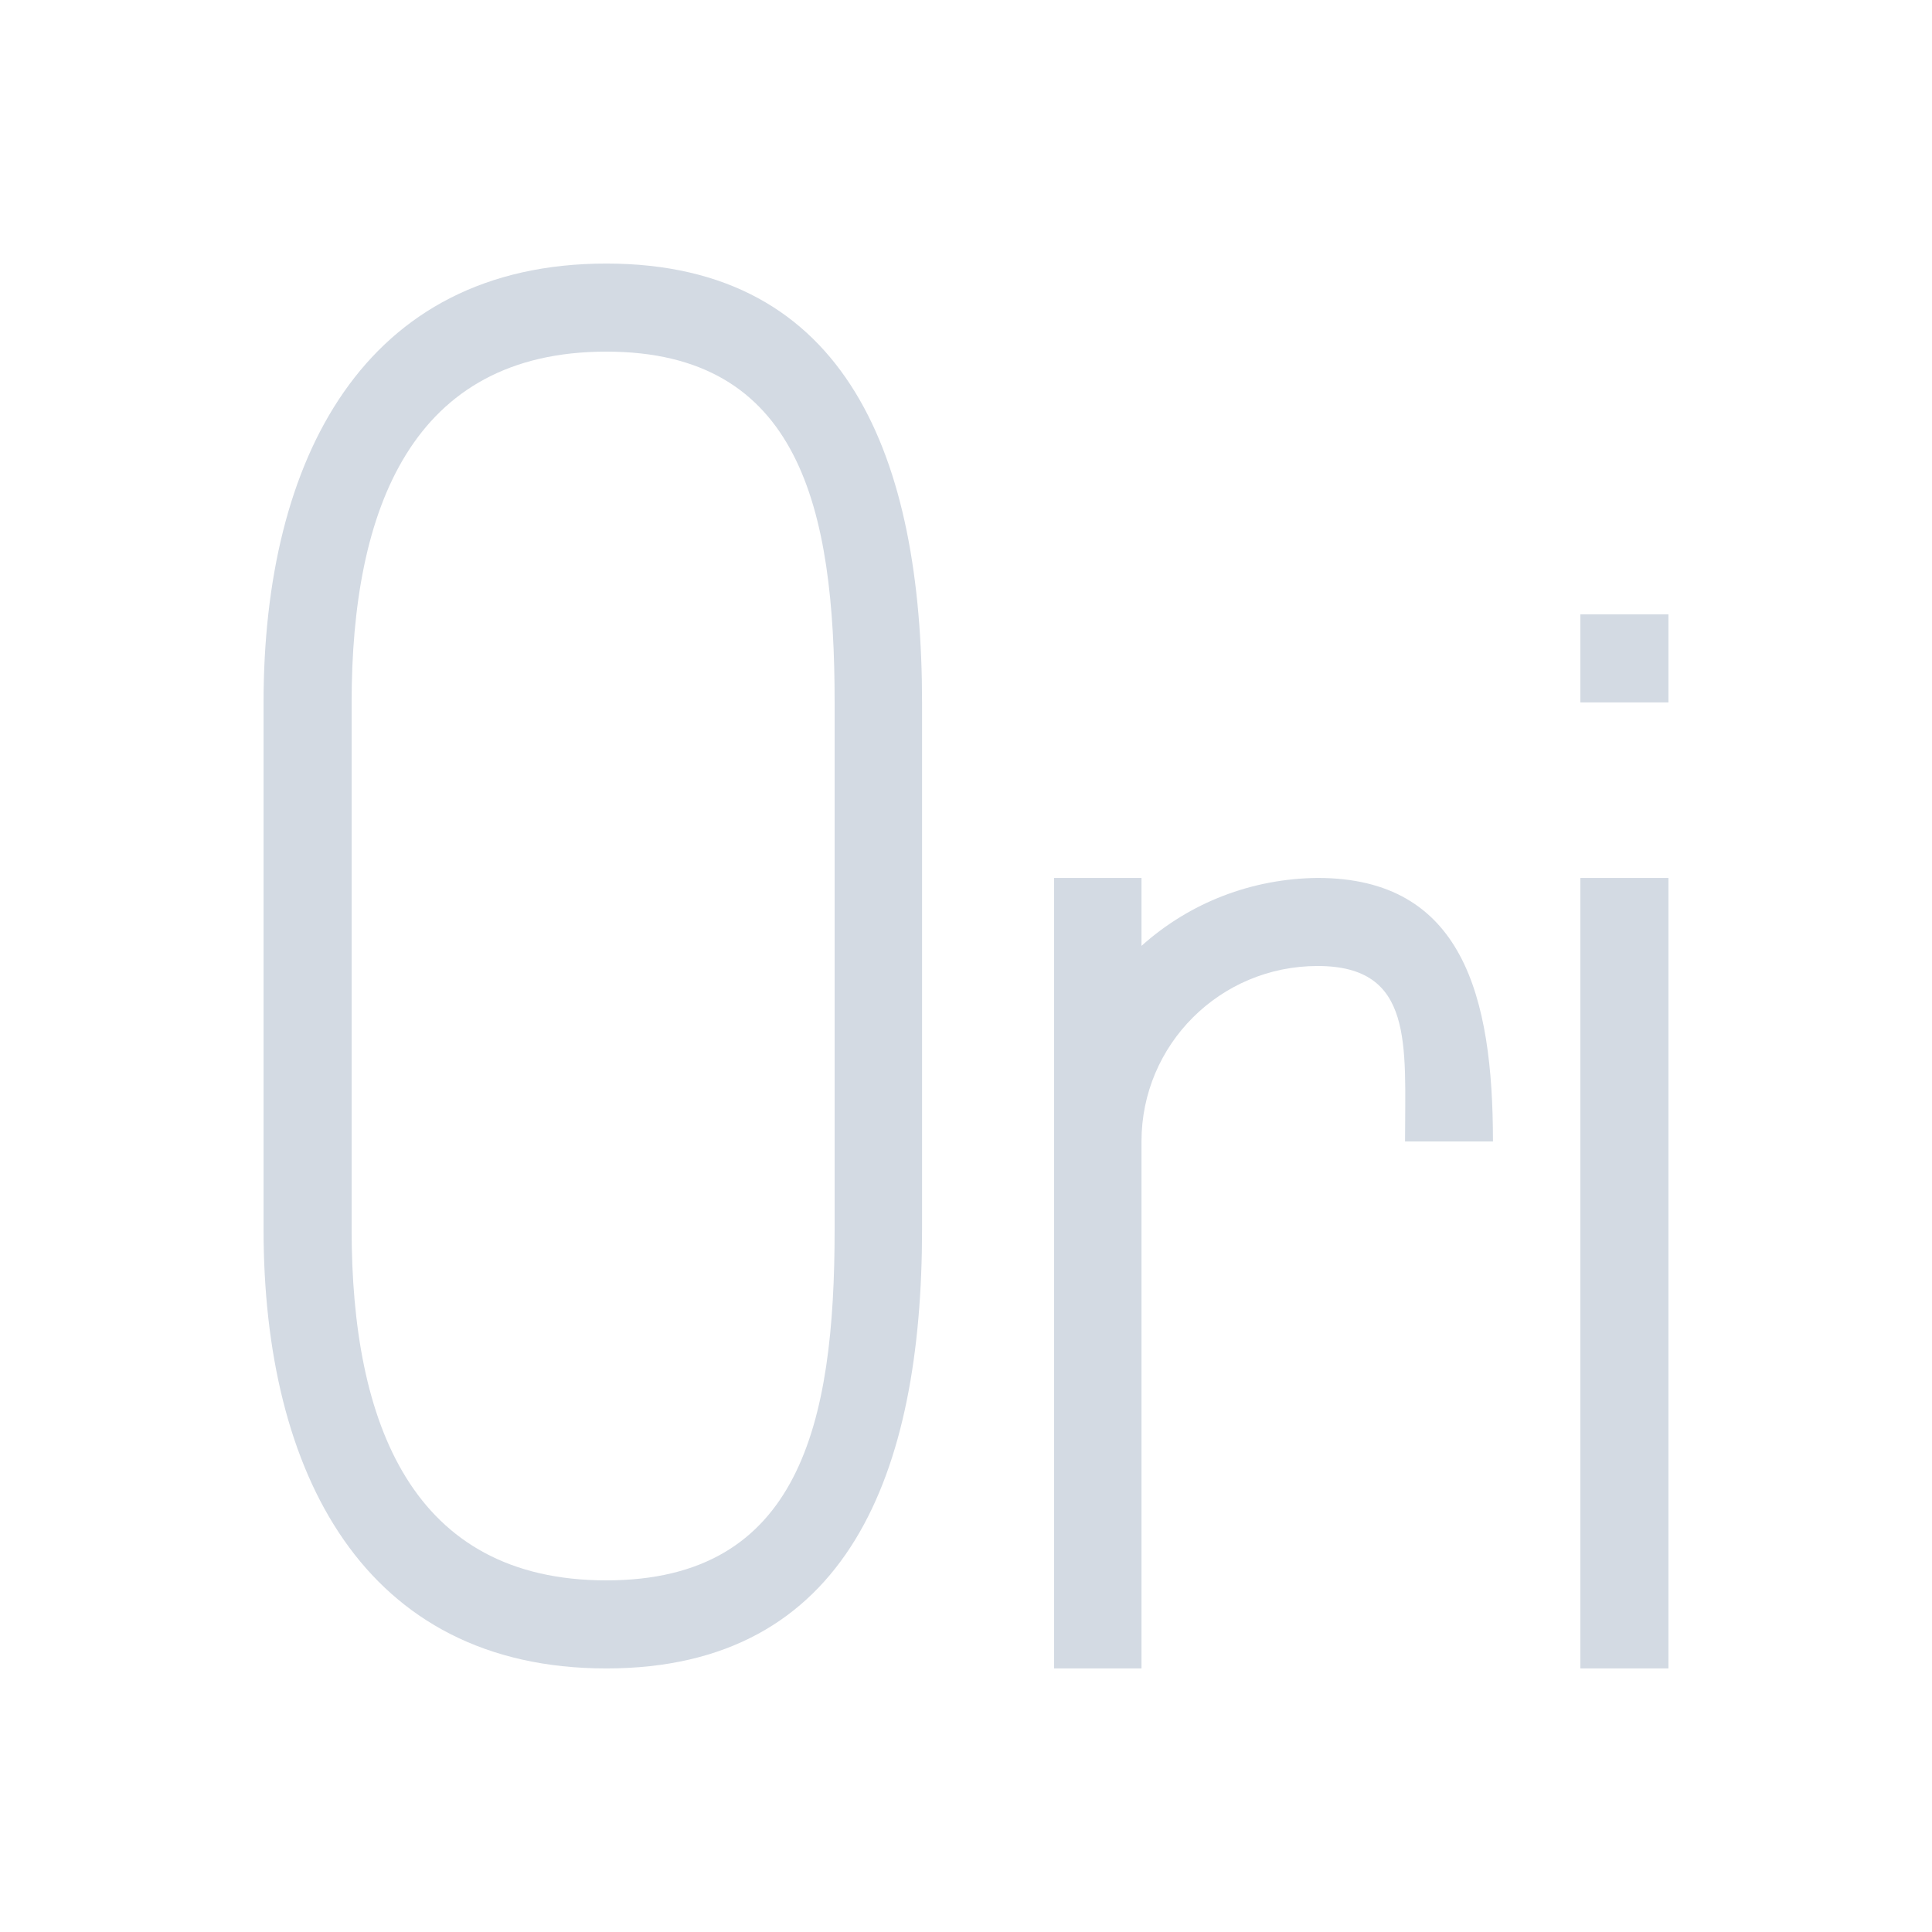 <?xml version="1.0" encoding="UTF-8"?>
<svg xmlns="http://www.w3.org/2000/svg" xmlns:xlink="http://www.w3.org/1999/xlink" width="12pt" height="12pt" viewBox="0 0 12 12" version="1.1">
<g id="surface1">
<path style=" stroke:none;fill-rule:nonzero;fill:rgb(82.745%,85.49%,89.02%);fill-opacity:1;" d="M 3.766 1.637 C 2.258 1.637 1.637 2.855 1.637 4.363 L 1.637 7.637 C 1.637 9.145 2.258 10.363 3.766 10.363 C 5.27 10.363 5.727 9.145 5.727 7.637 L 5.727 4.363 C 5.727 2.855 5.27 1.637 3.766 1.637 Z M 3.766 2.184 C 4.969 2.184 5.184 3.16 5.184 4.363 L 5.184 7.637 C 5.184 8.84 4.969 9.816 3.766 9.816 C 2.559 9.816 2.184 8.84 2.184 7.637 L 2.184 4.363 C 2.184 3.16 2.559 2.184 3.766 2.184 Z M 9.816 3.816 L 9.816 4.363 L 10.363 4.363 L 10.363 3.816 Z M 6.547 5.453 L 6.547 10.363 L 7.09 10.363 L 7.09 7.09 C 7.09 6.488 7.578 6 8.184 6 C 8.785 6 8.727 6.488 8.727 7.09 L 9.273 7.09 C 9.273 6.188 9.086 5.453 8.184 5.453 C 7.777 5.457 7.391 5.605 7.09 5.875 L 7.09 5.453 Z M 9.816 5.453 L 9.816 10.363 L 10.363 10.363 L 10.363 5.453 Z M 9.816 5.453 "/>
</g>
</svg>
